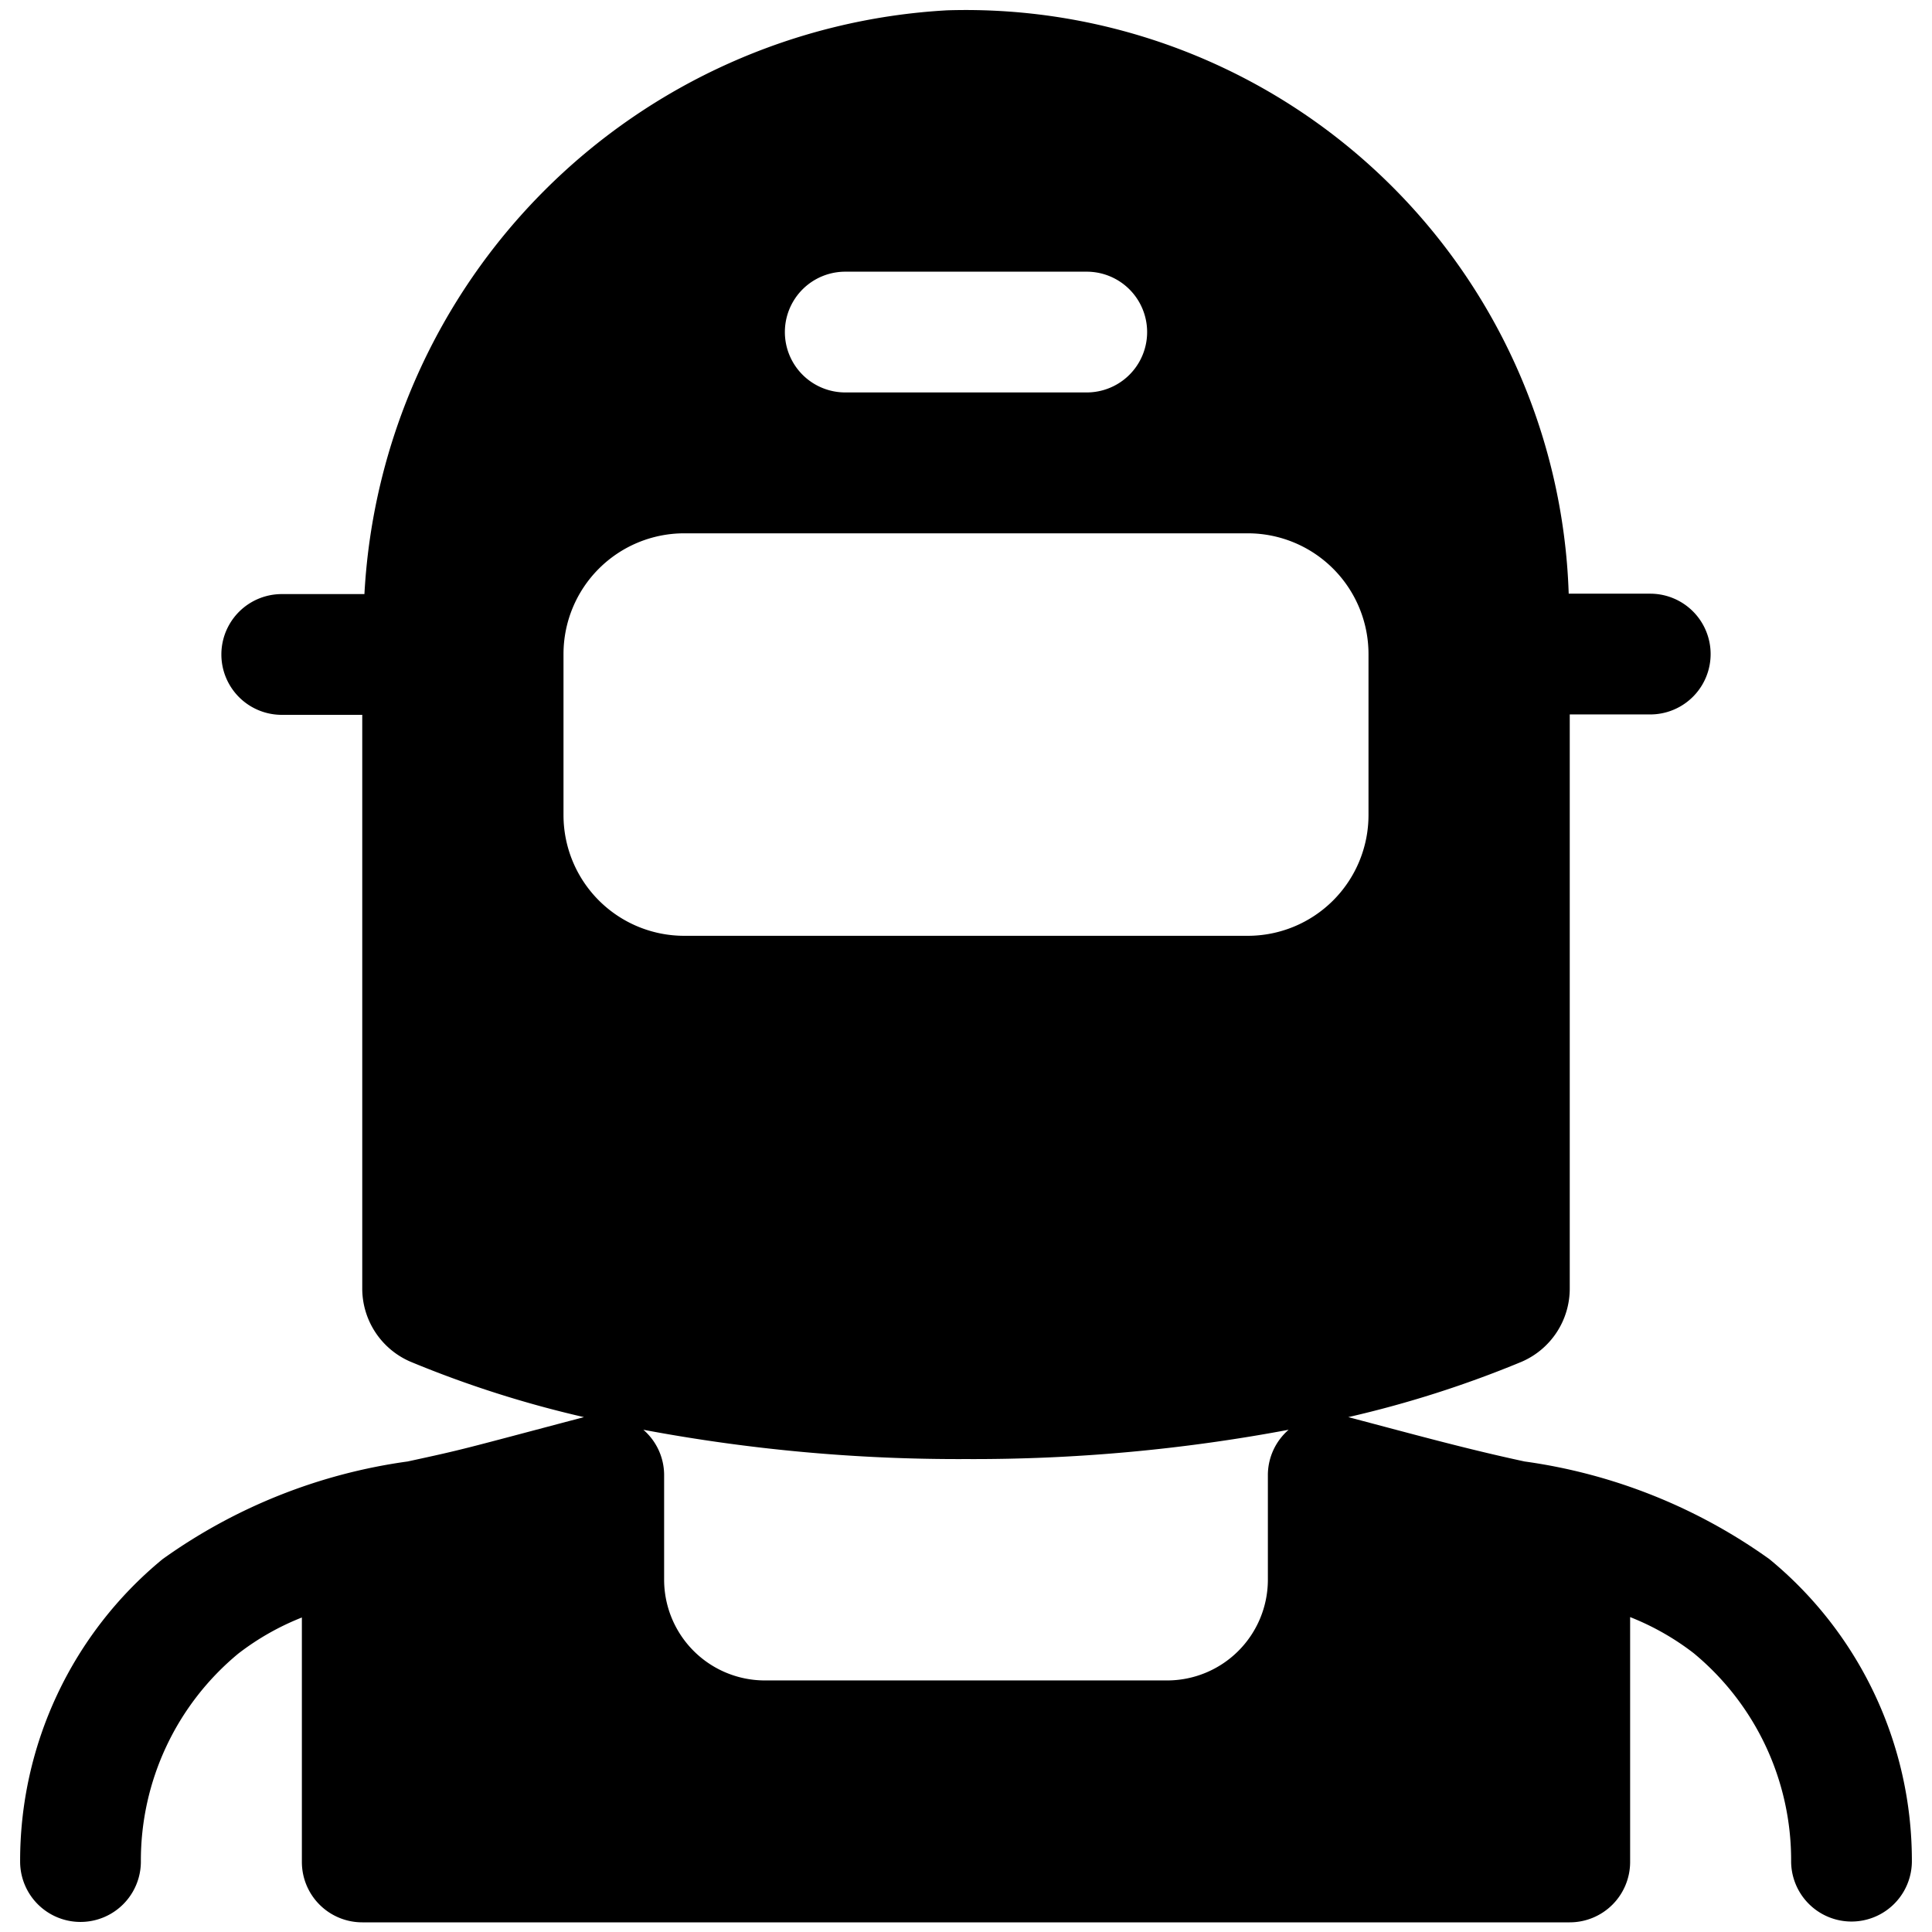 <svg xmlns="http://www.w3.org/2000/svg" viewBox="0 0 24 24"><title>professions-man-welder</title><path d="M21.98,19.368a6.833,6.833,0,0,0-3.041-1.213c-.719-.155-1.3-.316-2.19-.551a13.459,13.459,0,0,0,2.154-.688A.99.99,0,0,0,19.5,16V8.875h1a.75.75,0,0,0,0-1.5h-1l-.013,0A7.494,7.494,0,0,0,11.769.128,7.678,7.678,0,0,0,4.527,7.38c-.01,0-.017,0-.027,0h-1a.75.75,0,0,0,0,1.5h1V16a.99.99,0,0,0,.6.916,13.459,13.459,0,0,0,2.154.688c-1.566.414-1.462.393-2.19.551A6.833,6.833,0,0,0,2.02,19.368,4.849,4.849,0,0,0,.25,23.125a.75.75,0,1,0,1.5,0,3.334,3.334,0,0,1,1.211-2.584,3.241,3.241,0,0,1,.789-.448v3.037a.75.75,0,0,0,.75.75h15a.75.75,0,0,0,.75-.75V20.088a3.241,3.241,0,0,1,.789.448A3.334,3.334,0,0,1,22.25,23.12v0a.75.75,0,1,0,1.5,0A4.846,4.846,0,0,0,21.98,19.368ZM10.5,3.375h3a.75.75,0,0,1,0,1.5h-3a.75.75,0,0,1,0-1.5ZM7,8.125a1.5,1.5,0,0,1,1.5-1.5h7a1.5,1.5,0,0,1,1.5,1.5v2a1.5,1.5,0,0,1-1.5,1.5h-7a1.5,1.5,0,0,1-1.5-1.5Zm5,10a21.187,21.187,0,0,0,4.008-.364.746.746,0,0,0-.258.553v1.311a1.252,1.252,0,0,1-1.25,1.25h-5a1.252,1.252,0,0,1-1.25-1.25V18.314a.746.746,0,0,0-.258-.553A21.187,21.187,0,0,0,12,18.125Z"/></svg>